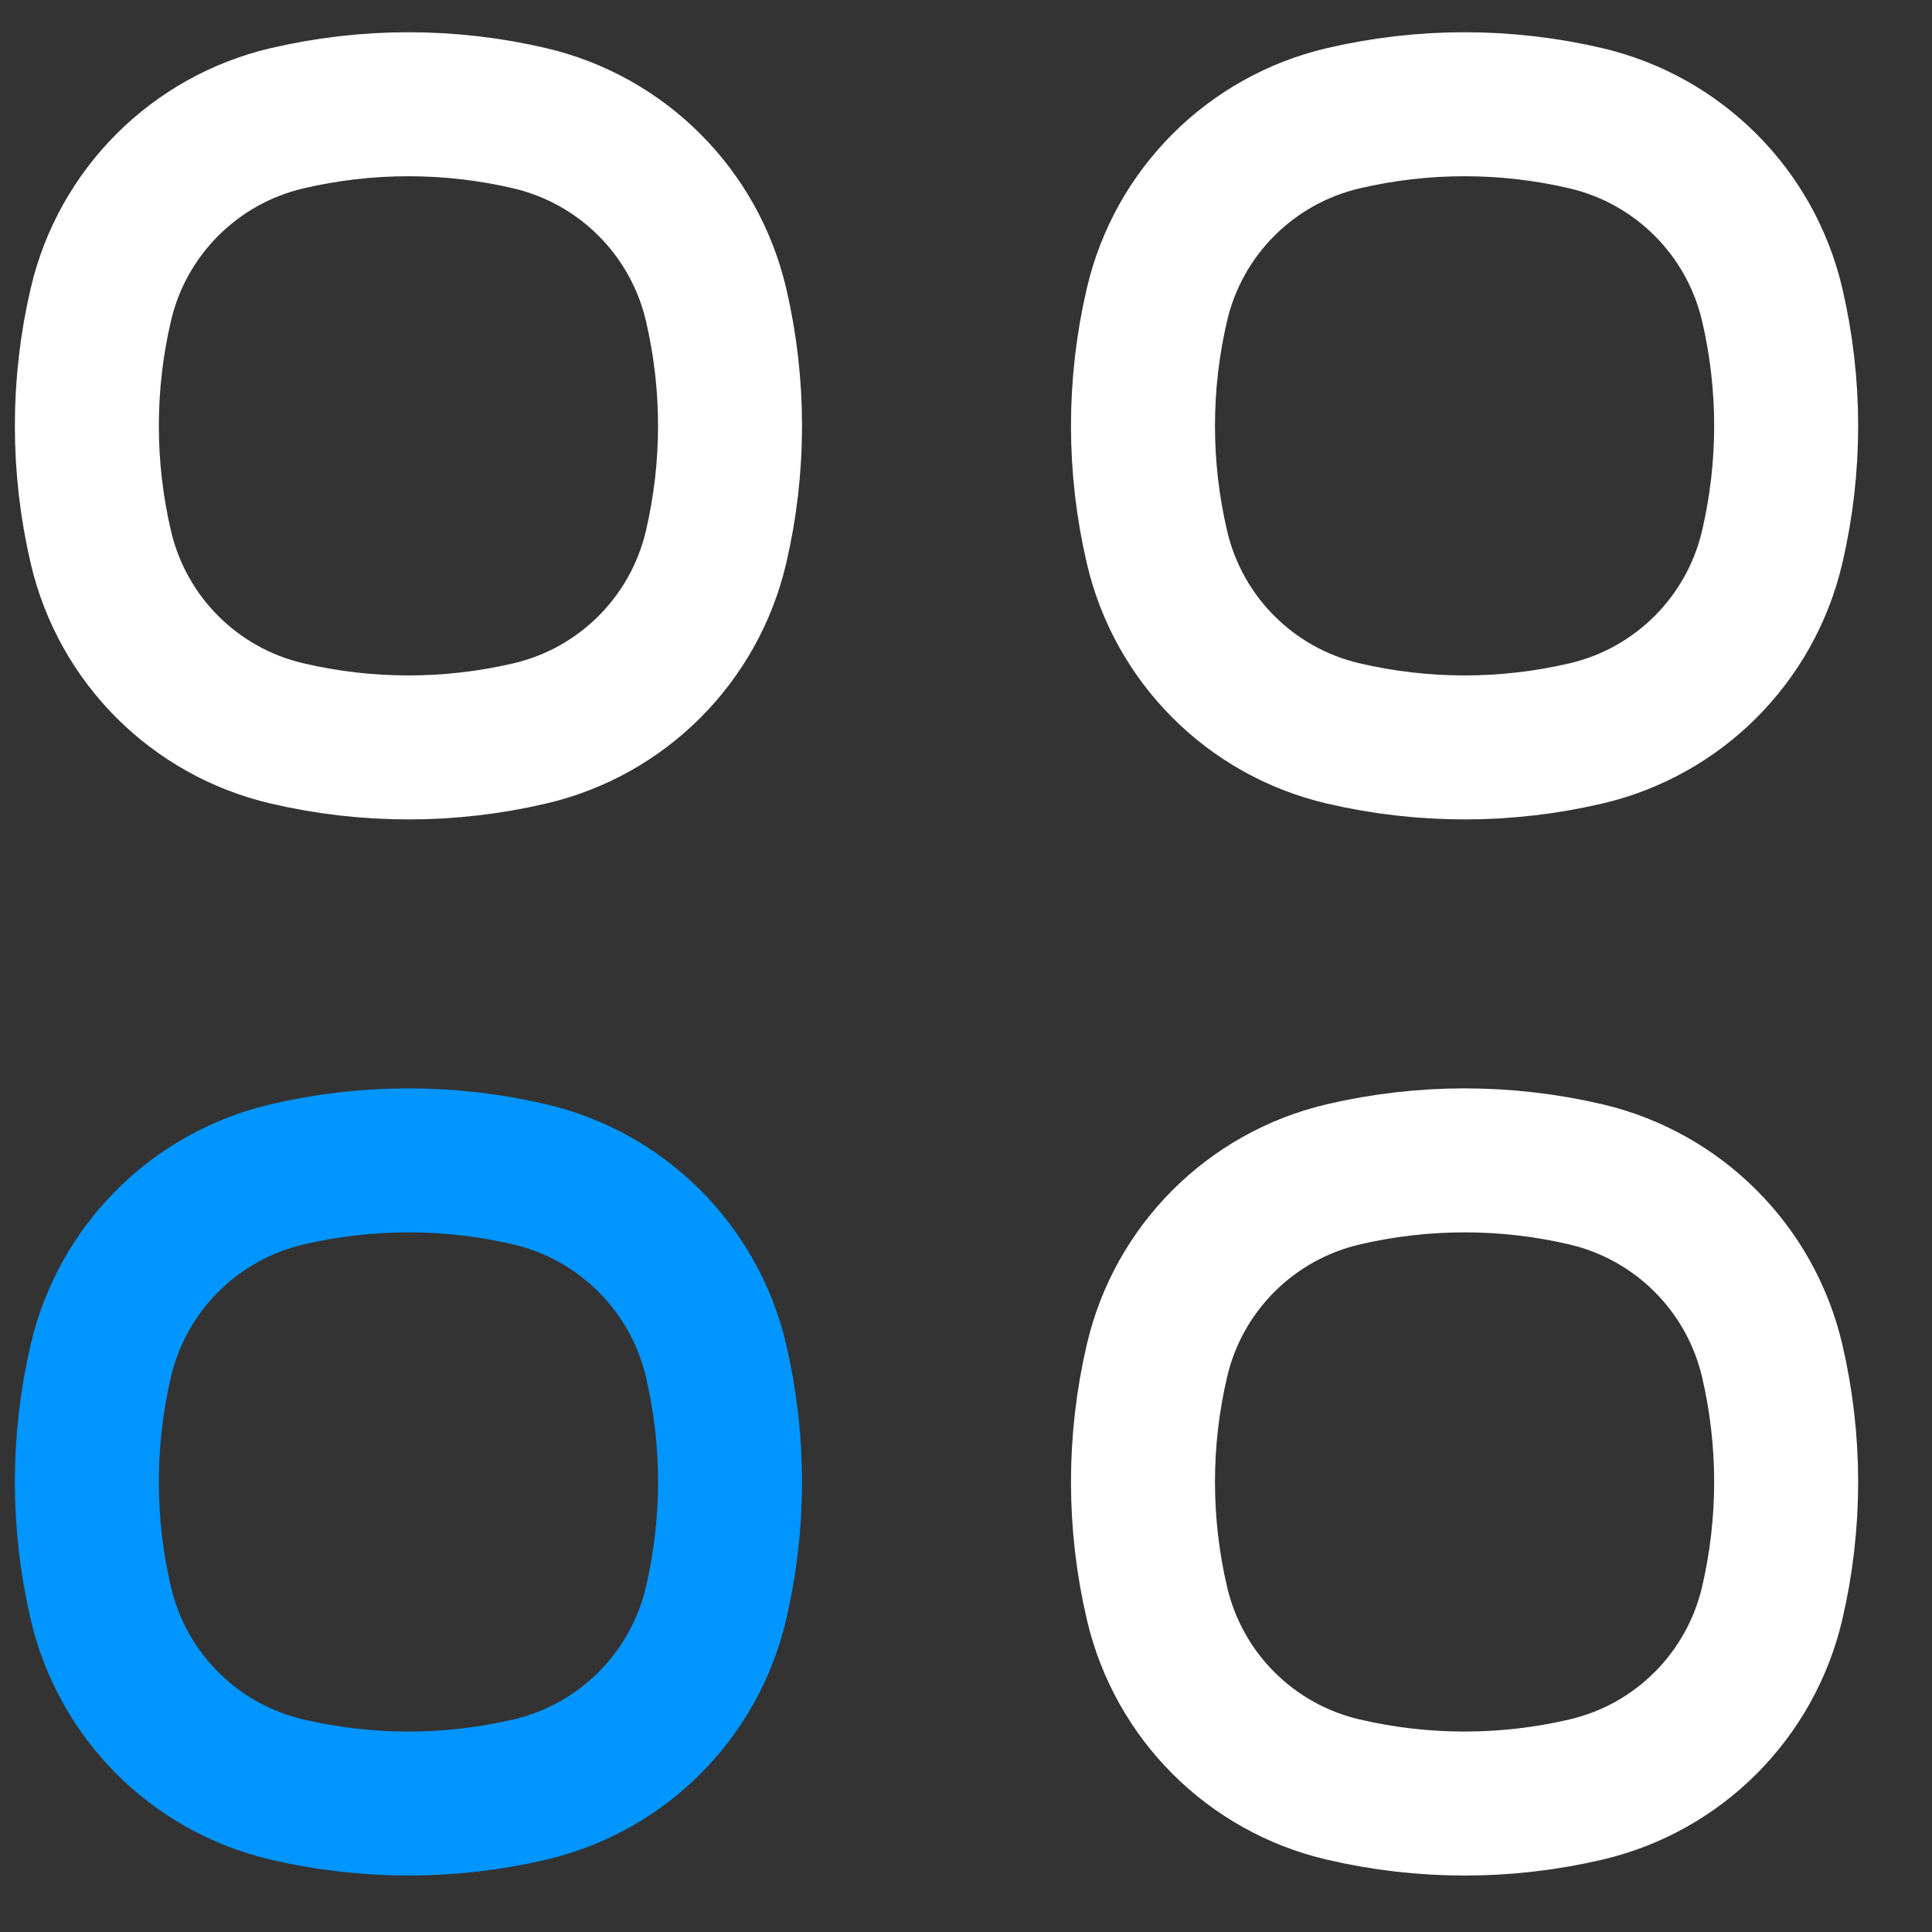 <svg width="17" height="17" viewBox="0 0 17 17" fill="none" xmlns="http://www.w3.org/2000/svg">
<rect x="0" y="0" width="17" height="17" fill="#333333" stroke="none"/>
<path d="M0.888 2.677C1.078 1.866 1.712 1.232 2.524 1.041V1.041C3.228 0.876 3.96 0.876 4.664 1.041V1.041C5.475 1.232 6.109 1.866 6.3 2.677V2.677C6.465 3.381 6.465 4.113 6.3 4.817V4.817C6.109 5.629 5.475 6.263 4.664 6.453V6.453C3.96 6.618 3.228 6.618 2.524 6.453V6.453C1.712 6.263 1.078 5.629 0.888 4.817V4.817C0.723 4.113 0.723 3.381 0.888 2.677V2.677Z" stroke="white" stroke-width="1.267"/>
<path d="M0.888 11.97C1.078 11.159 1.712 10.525 2.524 10.334V10.334C3.228 10.169 3.96 10.169 4.664 10.334V10.334C5.475 10.525 6.109 11.159 6.3 11.97V11.97C6.465 12.674 6.465 13.406 6.3 14.11V14.11C6.109 14.922 5.475 15.556 4.664 15.746V15.746C3.96 15.911 3.228 15.911 2.524 15.746V15.746C1.712 15.556 1.078 14.922 0.888 14.11V14.11C0.723 13.406 0.723 12.674 0.888 11.97V11.97Z" stroke="#0095FF" stroke-width="1.267"/>
<path d="M10.181 2.677C10.371 1.866 11.005 1.232 11.817 1.041V1.041C12.521 0.876 13.253 0.876 13.957 1.041V1.041C14.768 1.232 15.402 1.866 15.593 2.677V2.677C15.758 3.381 15.758 4.113 15.593 4.817V4.817C15.402 5.629 14.768 6.263 13.957 6.453V6.453C13.253 6.618 12.521 6.618 11.817 6.453V6.453C11.005 6.263 10.371 5.629 10.181 4.817V4.817C10.016 4.113 10.016 3.381 10.181 2.677V2.677Z" stroke="white" stroke-width="1.267"/>
<path d="M10.181 11.97C10.371 11.159 11.005 10.525 11.817 10.334V10.334C12.521 10.169 13.253 10.169 13.957 10.334V10.334C14.768 10.525 15.402 11.159 15.593 11.97V11.97C15.758 12.674 15.758 13.406 15.593 14.11V14.11C15.402 14.922 14.768 15.556 13.957 15.746V15.746C13.253 15.911 12.521 15.911 11.817 15.746V15.746C11.005 15.556 10.371 14.922 10.181 14.11V14.11C10.016 13.406 10.016 12.674 10.181 11.97V11.97Z" stroke="white" stroke-width="1.267"/>
</svg>
